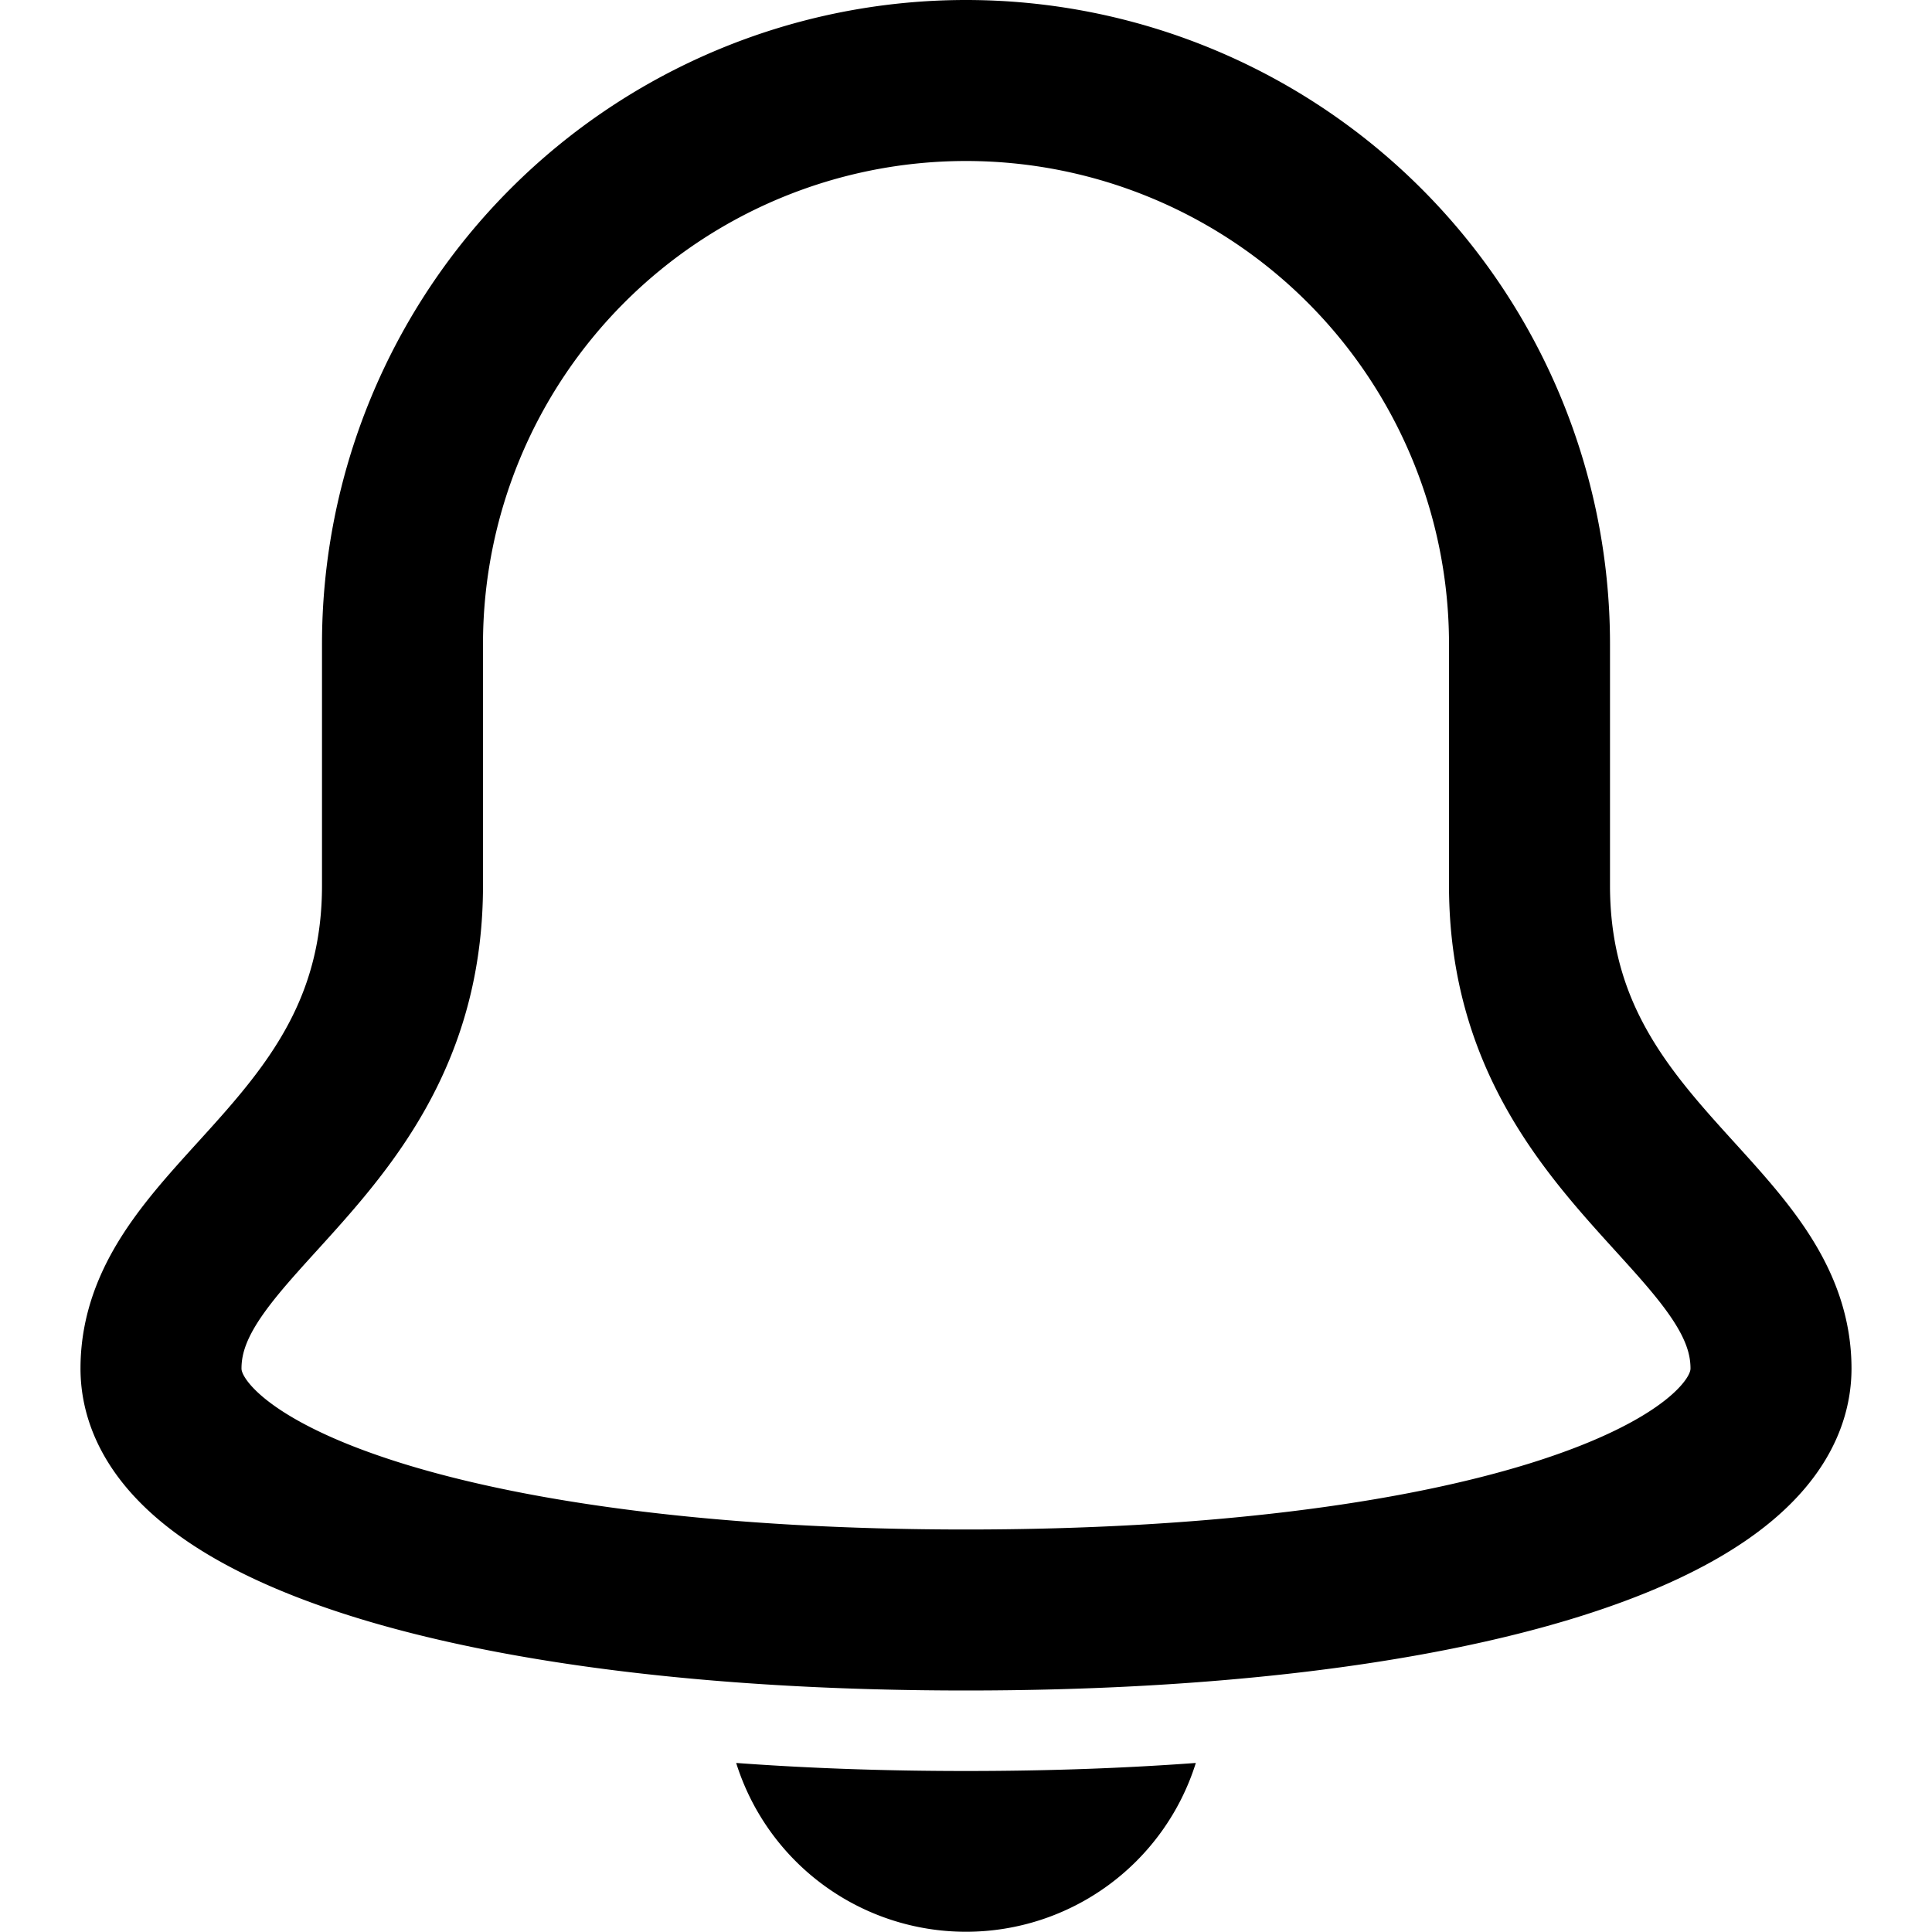 <svg xmlns="http://www.w3.org/2000/svg" viewBox="0 0 24 24" width="24" height="24"><title>bell</title><g class="nc-icon-wrapper" stroke-linecap="square" stroke-linejoin="miter" stroke-width="2" fill="#000000" stroke="#000000"><path d="M19,11V8A7,7,0,0,0,5,8v3c0,3.3-3,4.1-3,6,0,1.7,3.9,3,10,3s10-1.3,10-3C22,15.1,19,14.3,19,11Z" fill="none" stroke="#000000" stroke-miterlimit="10"/> <path data-color="color-2" data-stroke="none" d="M12,22c-1.011,0-1.961-.034-2.855-.1a2.992,2.992,0,0,0,5.71,0C13.961,21.966,13.011,22,12,22Z" stroke="none"/></g></svg>